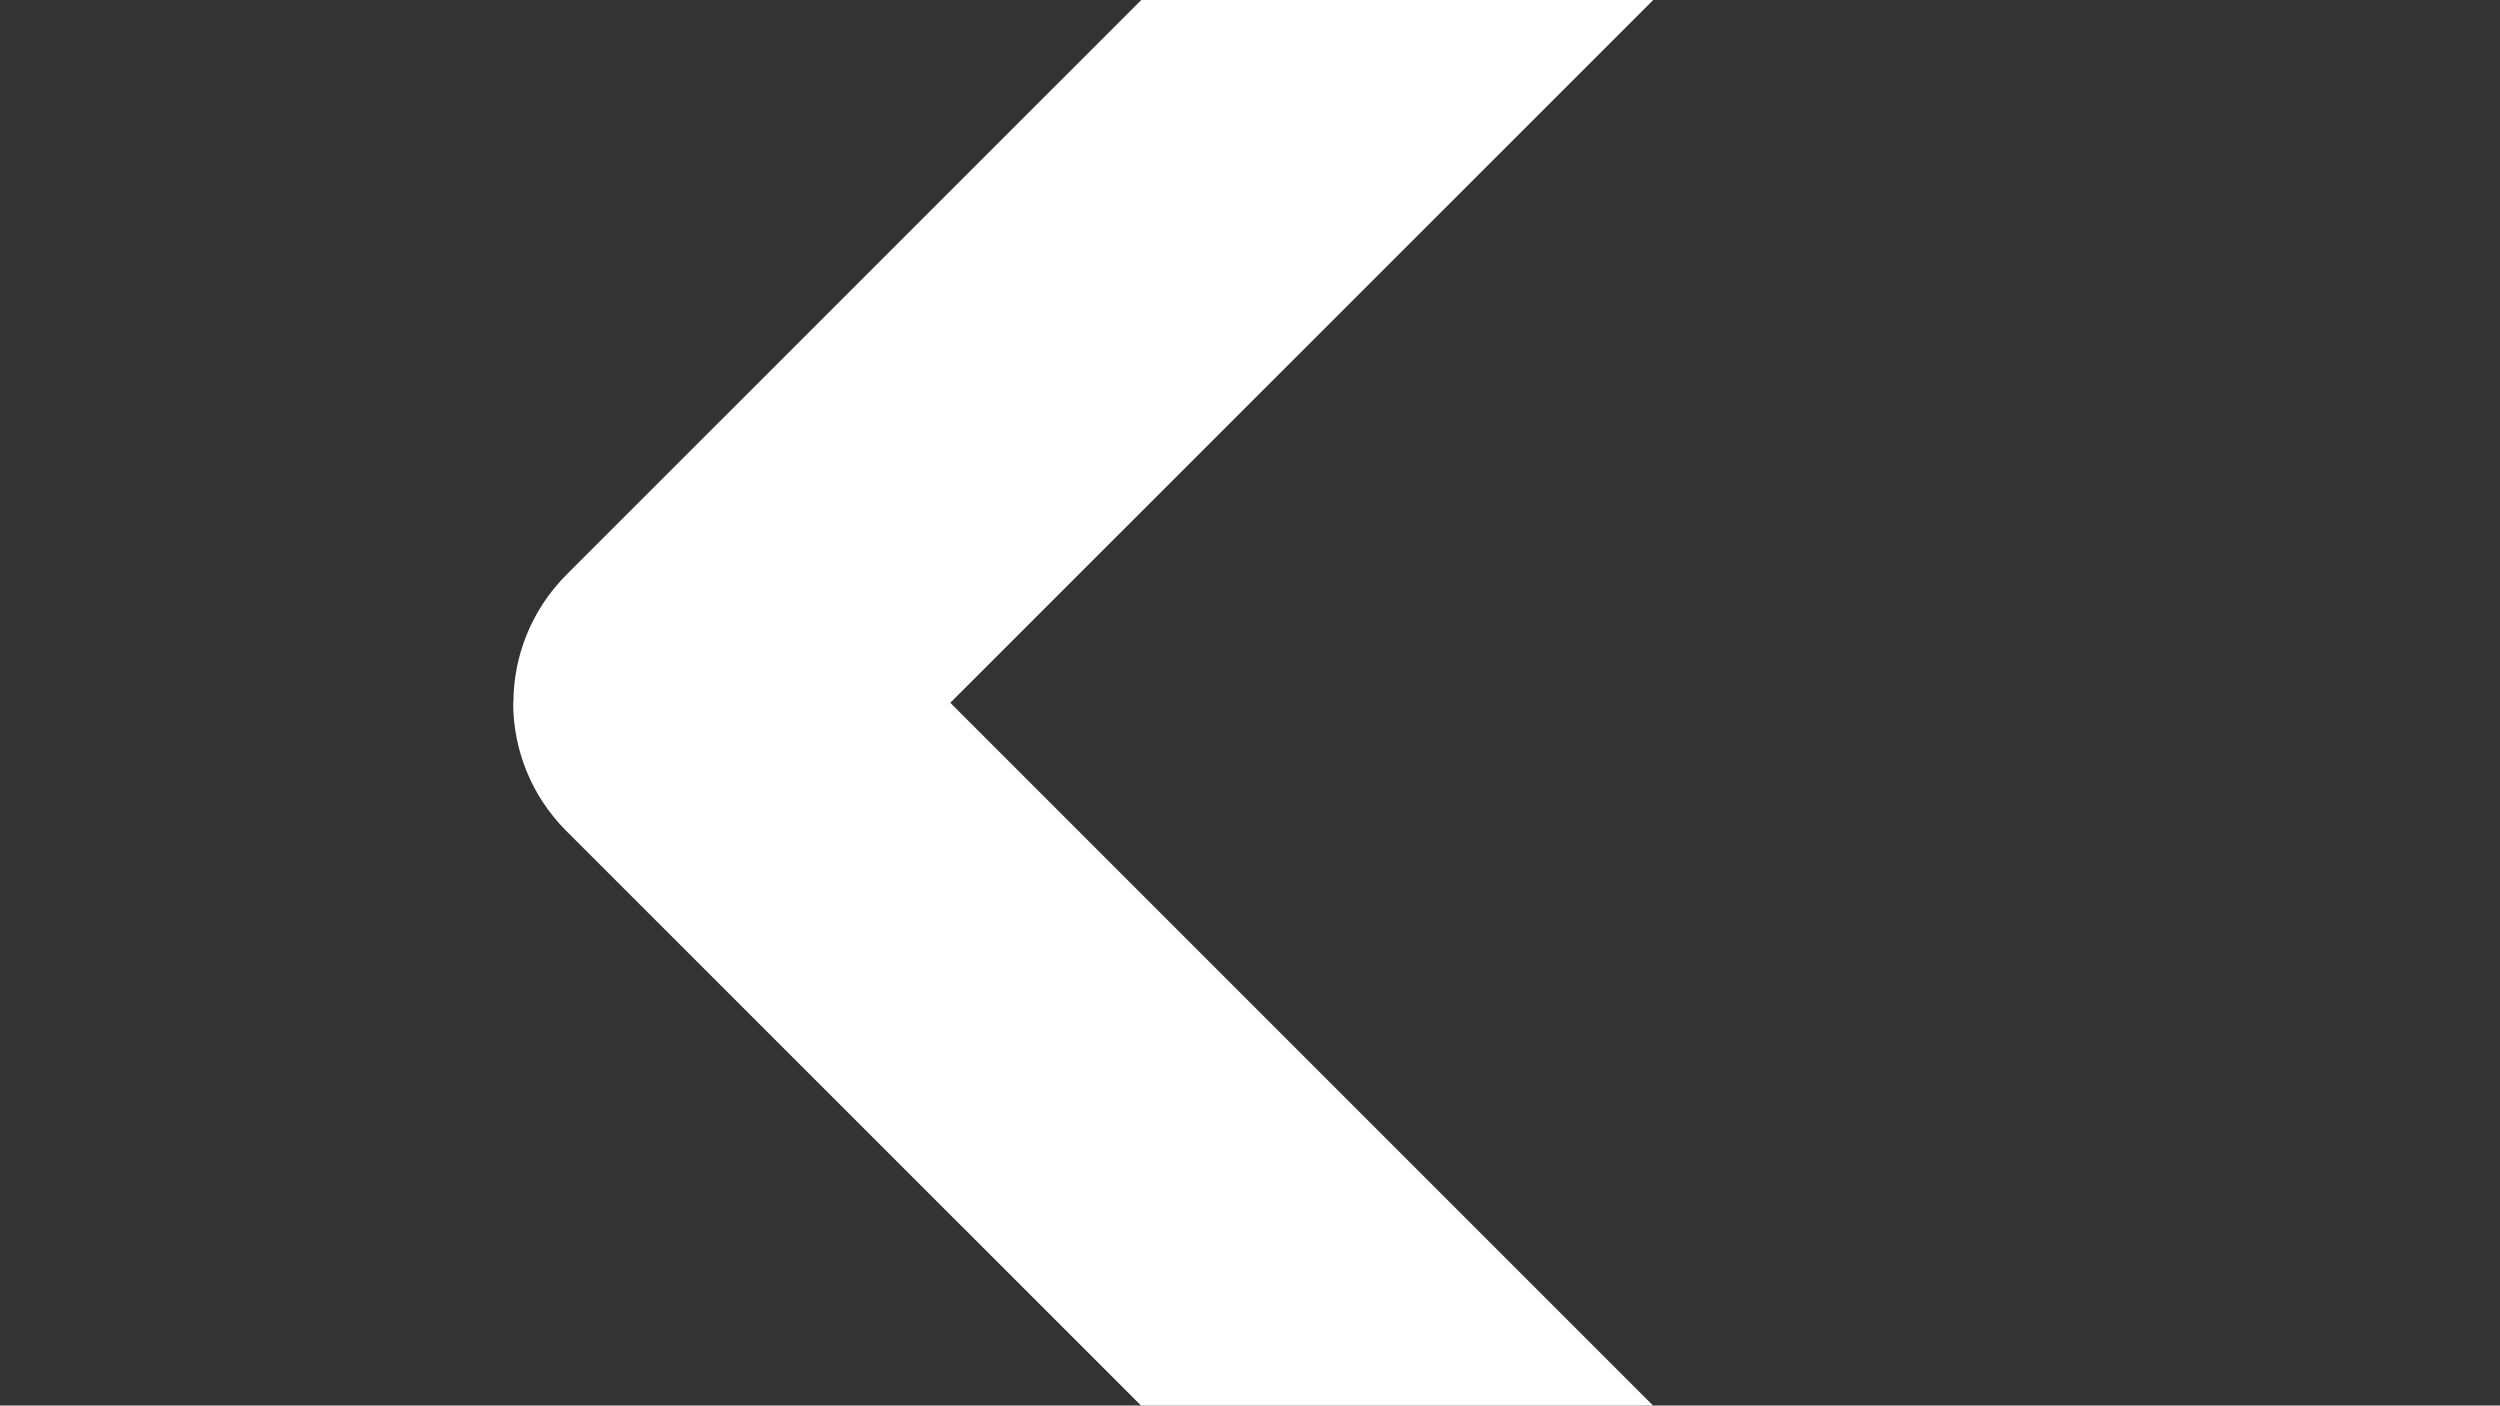 <?xml version="1.0" encoding="UTF-8"?>
<!DOCTYPE svg PUBLIC "-//W3C//DTD SVG 1.1//EN" "http://www.w3.org/Graphics/SVG/1.1/DTD/svg11.dtd">
<!-- Creator: CorelDRAW X6 -->
<svg xmlns="http://www.w3.org/2000/svg" xml:space="preserve" width="115.655mm" height="65.024mm" version="1.1" style="shape-rendering:geometricPrecision; text-rendering:geometricPrecision; image-rendering:optimizeQuality; fill-rule:evenodd; clip-rule:evenodd"
viewBox="0 0 11565 6502"
 xmlns:xlink="http://www.w3.org/1999/xlink">
 <rect x="0" y="0" width="11565" height="6502" fill="#333333" stroke="none"/>
 <defs>
  <style type="text/css">
   <![CDATA[
    .fil0 {fill:white}
   ]]>
  </style>
 </defs>
 <g id="Layer_x0020_1">
  <g id="_248170400">
   <path class="fil0" d="M2375 3251c0,-214 82,-428 245,-592l5141 -5140c327,-327 857,-327 1184,0 327,327 327,857 0,1184l-4549 4548 4548 4548c327,327 327,857 0,1184 -327,327 -857,327 -1184,0l-5141 -5140c-163,-163 -245,-378 -245,-592z"/>
  </g>
  <g id="_248169216">
  </g>
  <g id="_248170112">
  </g>
  <g id="_248169248">
  </g>
  <g id="_248169088">
  </g>
  <g id="_248170144">
  </g>
  <g id="_248170272">
  </g>
  <g id="_248167648">
  </g>
  <g id="_248167232">
  </g>
  <g id="_248167136">
  </g>
  <g id="_248167072">
  </g>
  <g id="_248166976">
  </g>
  <g id="_248166912">
  </g>
  <g id="_248167744">
  </g>
  <g id="_248168256">
  </g>
  <g id="_248167680">
  </g>
 </g>
</svg>

